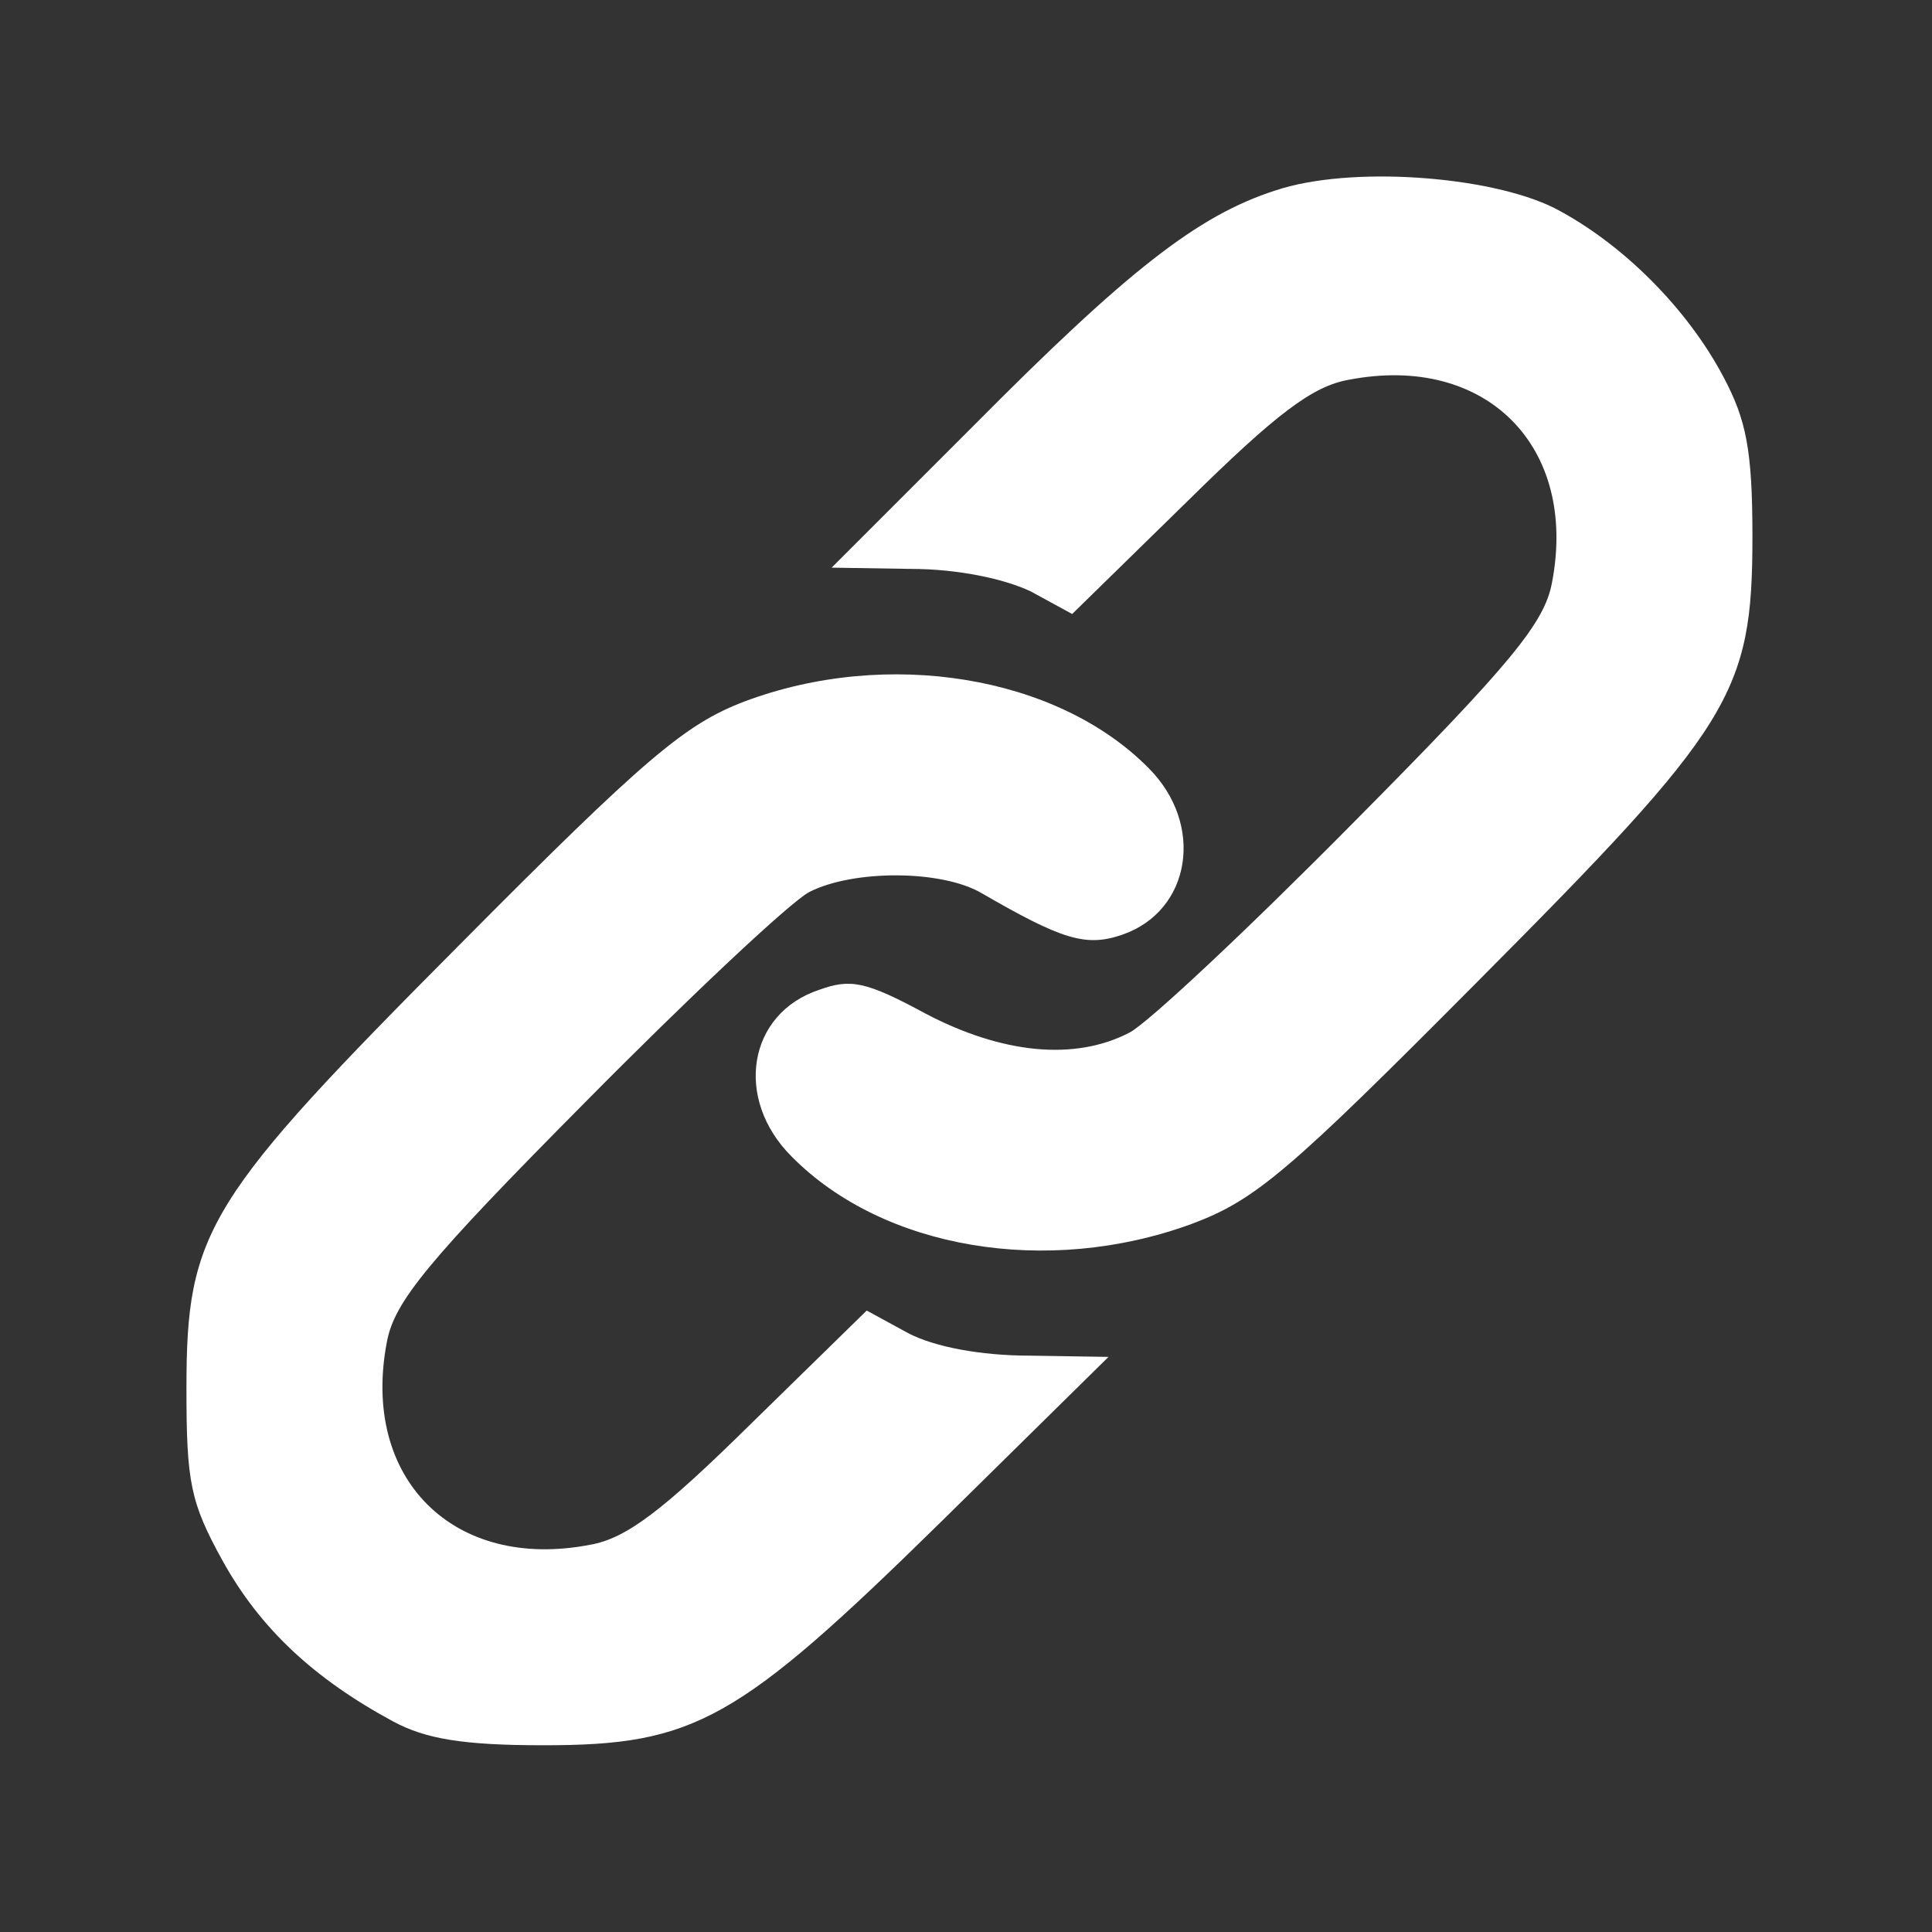 <?xml version="1.0" encoding="UTF-8" standalone="no"?>
<svg
   xmlns:dc="http://purl.org/dc/elements/1.1/"
   xmlns:cc="http://creativecommons.org/ns#"
   xmlns:rdf="http://www.w3.org/1999/02/22-rdf-syntax-ns#"
   xmlns:svg="http://www.w3.org/2000/svg"
   xmlns="http://www.w3.org/2000/svg"
   xmlns:sodipodi="http://sodipodi.sourceforge.net/DTD/sodipodi-0.dtd"
   xmlns:inkscape="http://www.inkscape.org/namespaces/inkscape"
   version="1.0"
   width="128pt"
   height="128pt"
   viewBox="0 0 128 128"
   preserveAspectRatio="xMidYMid meet"
   id="svg2"
   inkscape:version="0.91 r13725"
   sodipodi:docname="plulinks.svg">
  <rect x="0" y="0" width="128" height="128" fill="#333333" stroke="none"/>
  <defs
     id="defs14" />
  <sodipodi:namedview
     pagecolor="#ffffff"
     bordercolor="#666666"
     borderopacity="1"
     objecttolerance="10"
     gridtolerance="10"
     guidetolerance="10"
     inkscape:pageopacity="0"
     inkscape:pageshadow="2"
     inkscape:window-width="1920"
     inkscape:window-height="1017"
     id="namedview12"
     showgrid="false"
     inkscape:zoom="1.475"
     inkscape:cx="80"
     inkscape:cy="80"
     inkscape:window-x="-8"
     inkscape:window-y="-8"
     inkscape:window-maximized="1"
     inkscape:current-layer="svg2" />
  <g
     transform="matrix(0.083,0,0,-0.083,11.108,116.873)"
     id="g6"
     style="fill:#ffffff;stroke:none;fill-opacity:1">
    <path
       d="m 884,1256 c -62,-20 -118,-64 -241,-188 l -113,-113 63,-1 c 38,0 75,-8 96,-18 l 33,-18 92,90 c 71,70 100,92 129,97 109,21 183,-53 162,-162 -6,-32 -32,-64 -158,-191 C 863,667 783,592 768,584 724,561 666,567 605,599 c -48,26 -60,28 -85,19 -57,-19 -68,-87 -22,-133 73,-74 204,-96 319,-54 51,19 77,41 228,193 204,205 220,230 220,356 0,69 -5,93 -23,127 -29,55 -81,107 -135,135 -52,26 -164,34 -223,14 z"
       id="path8"
       inkscape:connector-curvature="0"
       style="fill:#ffffff;fill-opacity:1" />
    <path
       d="M 460,848 C 413,830 381,803 235,656 31,451 15,426 15,300 15,225 18,209 44,162 74,108 117,68 180,34 206,20 236,15 300,15 421,15 455,34 618,194 l 133,131 -63,1 c -39,0 -76,7 -97,18 l -33,18 -92,-90 C 395,202 366,180 337,175 228,154 154,228 175,337 c 6,32 32,64 158,191 84,85 164,160 179,168 35,18 106,18 138,-1 64,-37 83,-43 112,-33 55,19 66,88 21,133 -73,74 -209,96 -323,53 z"
       id="path10"
       inkscape:connector-curvature="0"
       style="fill:#ffffff;fill-opacity:1" />
  </g>
</svg>
